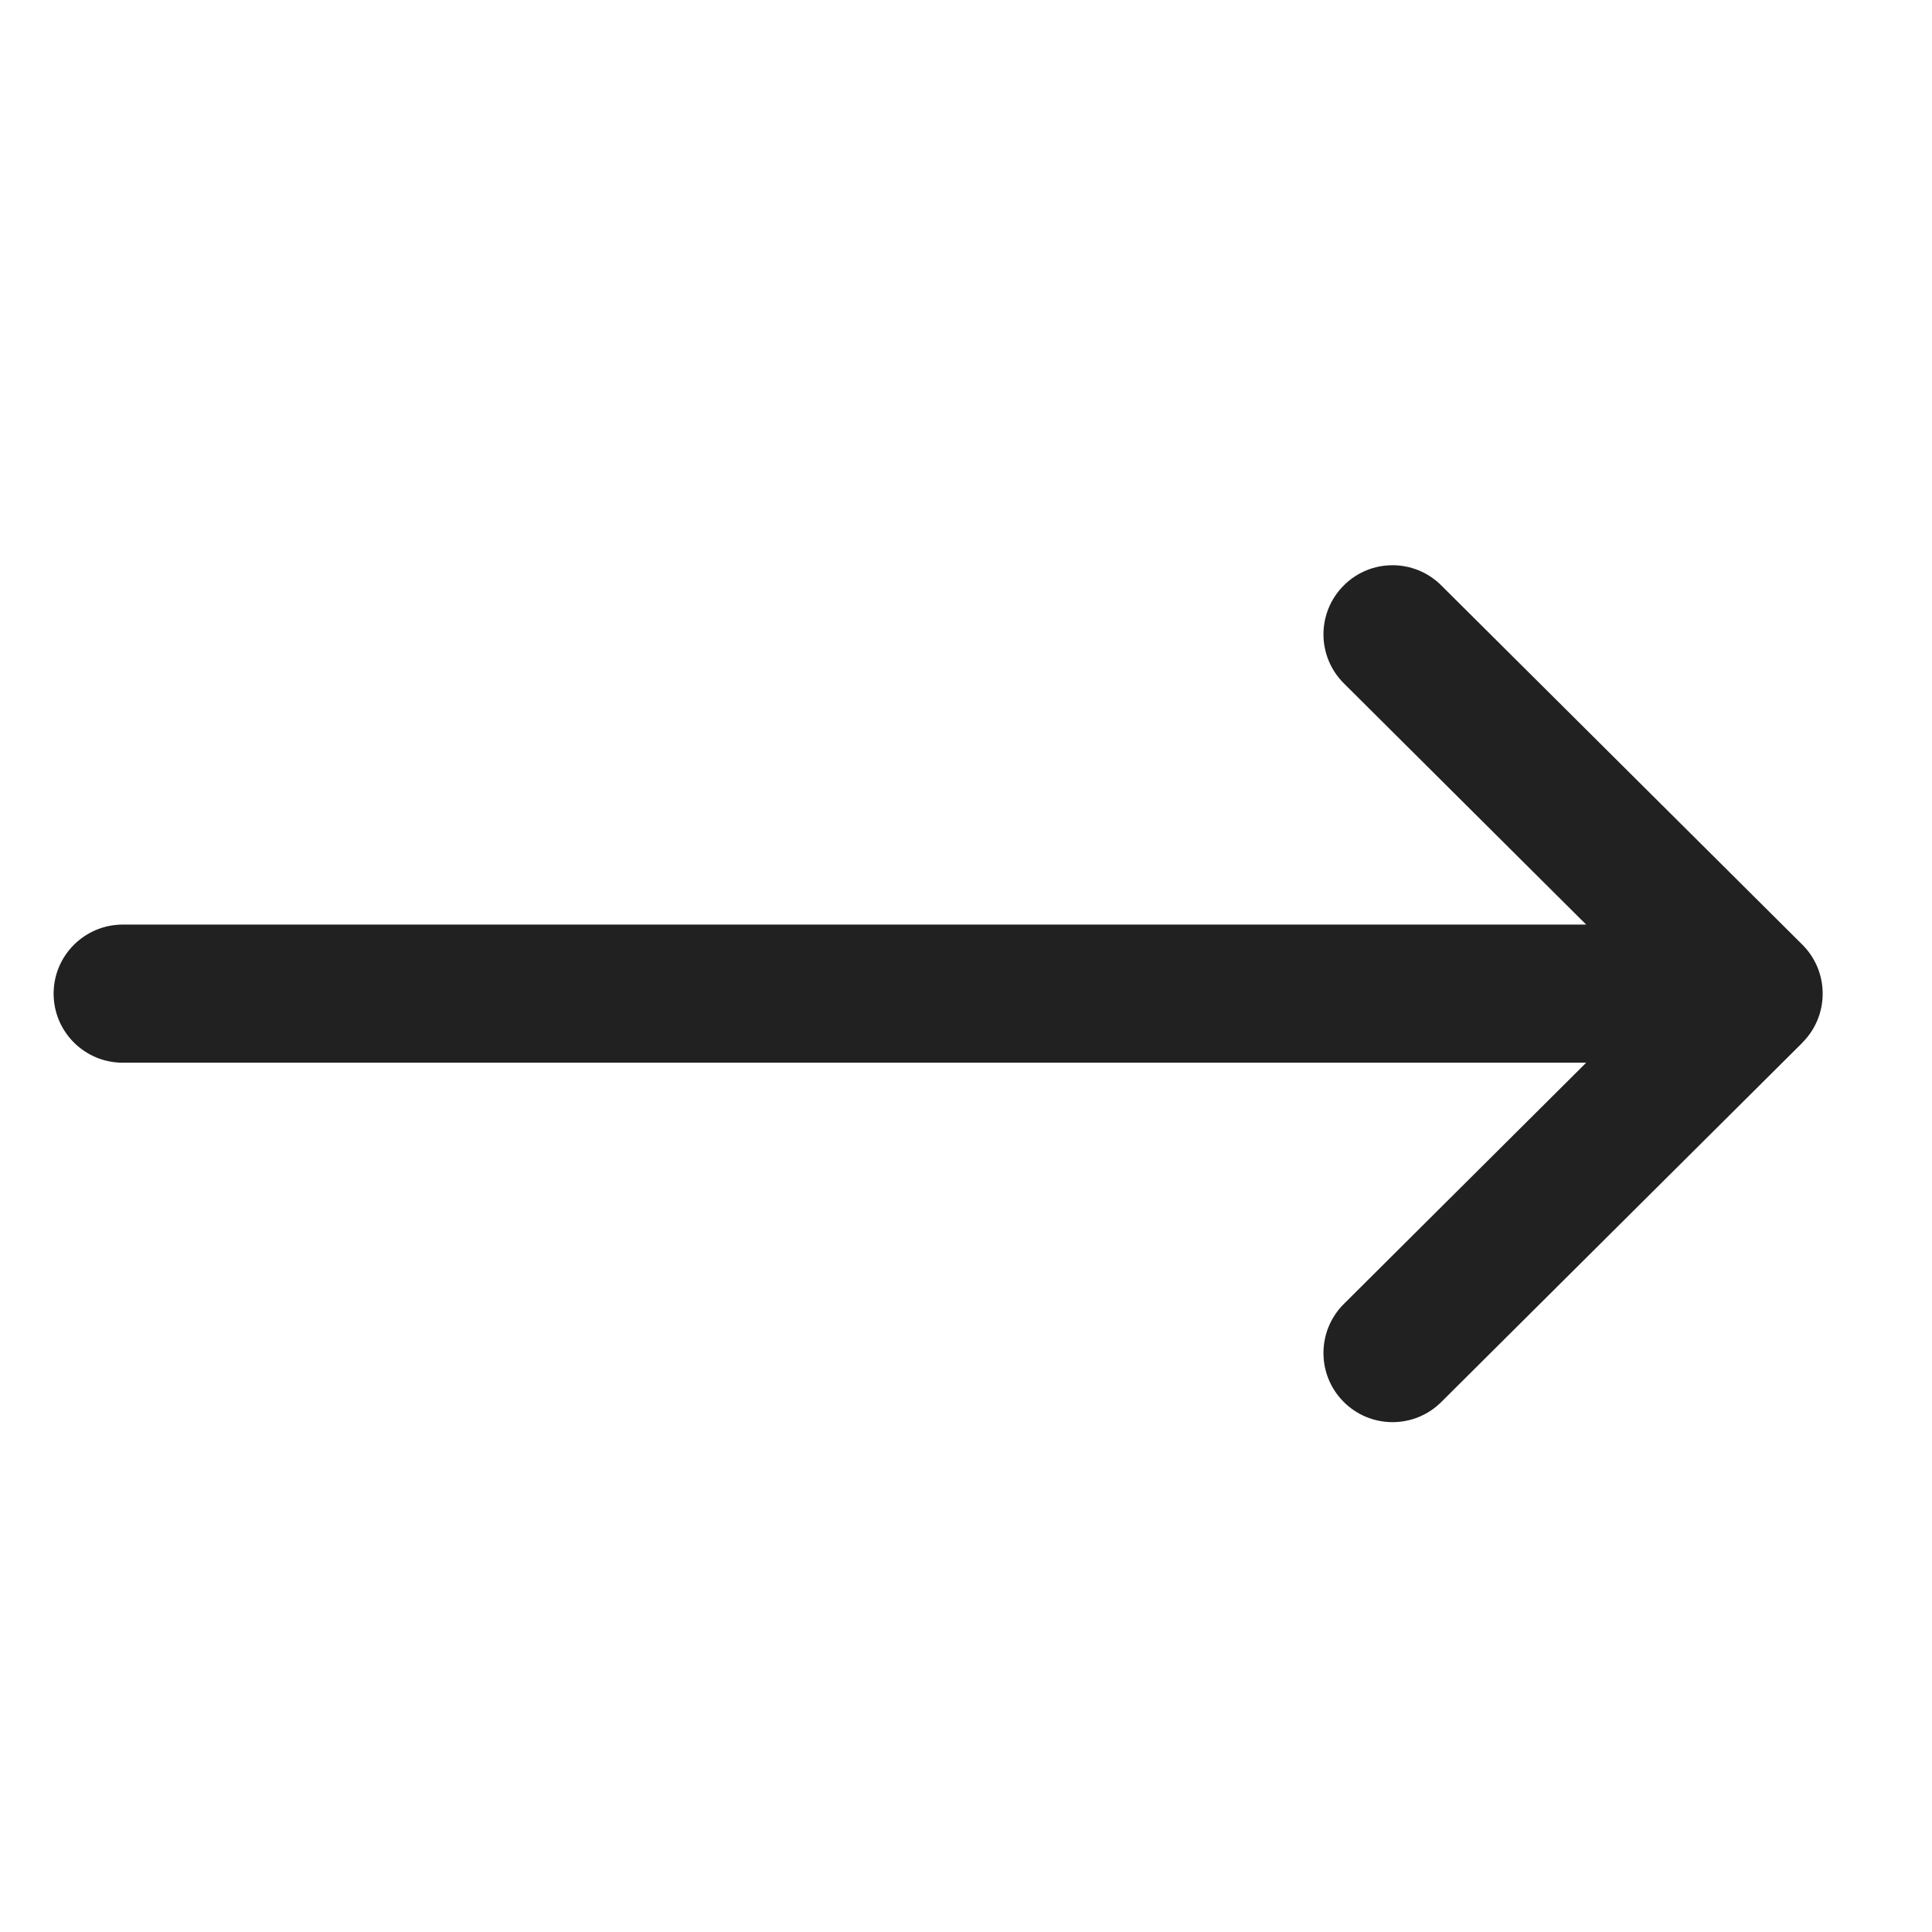 <svg width="16" height="16" viewBox="0 0 16 16" fill="none" xmlns="http://www.w3.org/2000/svg">
<g clip-path="url(#clip0_760_8)">
<path d="M14.927 8.634C14.927 8.634 14.927 8.635 14.927 8.635L11.936 11.611C11.712 11.834 11.35 11.833 11.127 11.609C10.904 11.385 10.905 11.022 11.129 10.799L13.136 8.801L1.017 8.801C0.701 8.801 0.444 8.545 0.444 8.229C0.444 7.913 0.701 7.657 1.017 7.657L13.136 7.657L11.129 5.659C10.905 5.436 10.904 5.074 11.127 4.85C11.35 4.625 11.712 4.625 11.936 4.848L14.927 7.824C14.927 7.824 14.927 7.824 14.927 7.824C15.151 8.048 15.15 8.411 14.927 8.634Z" fill="#212121"/>
</g>
<defs>
<clipPath id="clip0_760_8">
<rect width="14.651" height="14.651" fill="white" transform="matrix(1 8.74228e-08 8.74228e-08 -1 0.444 15.555)"/>
</clipPath>
</defs>
</svg>
